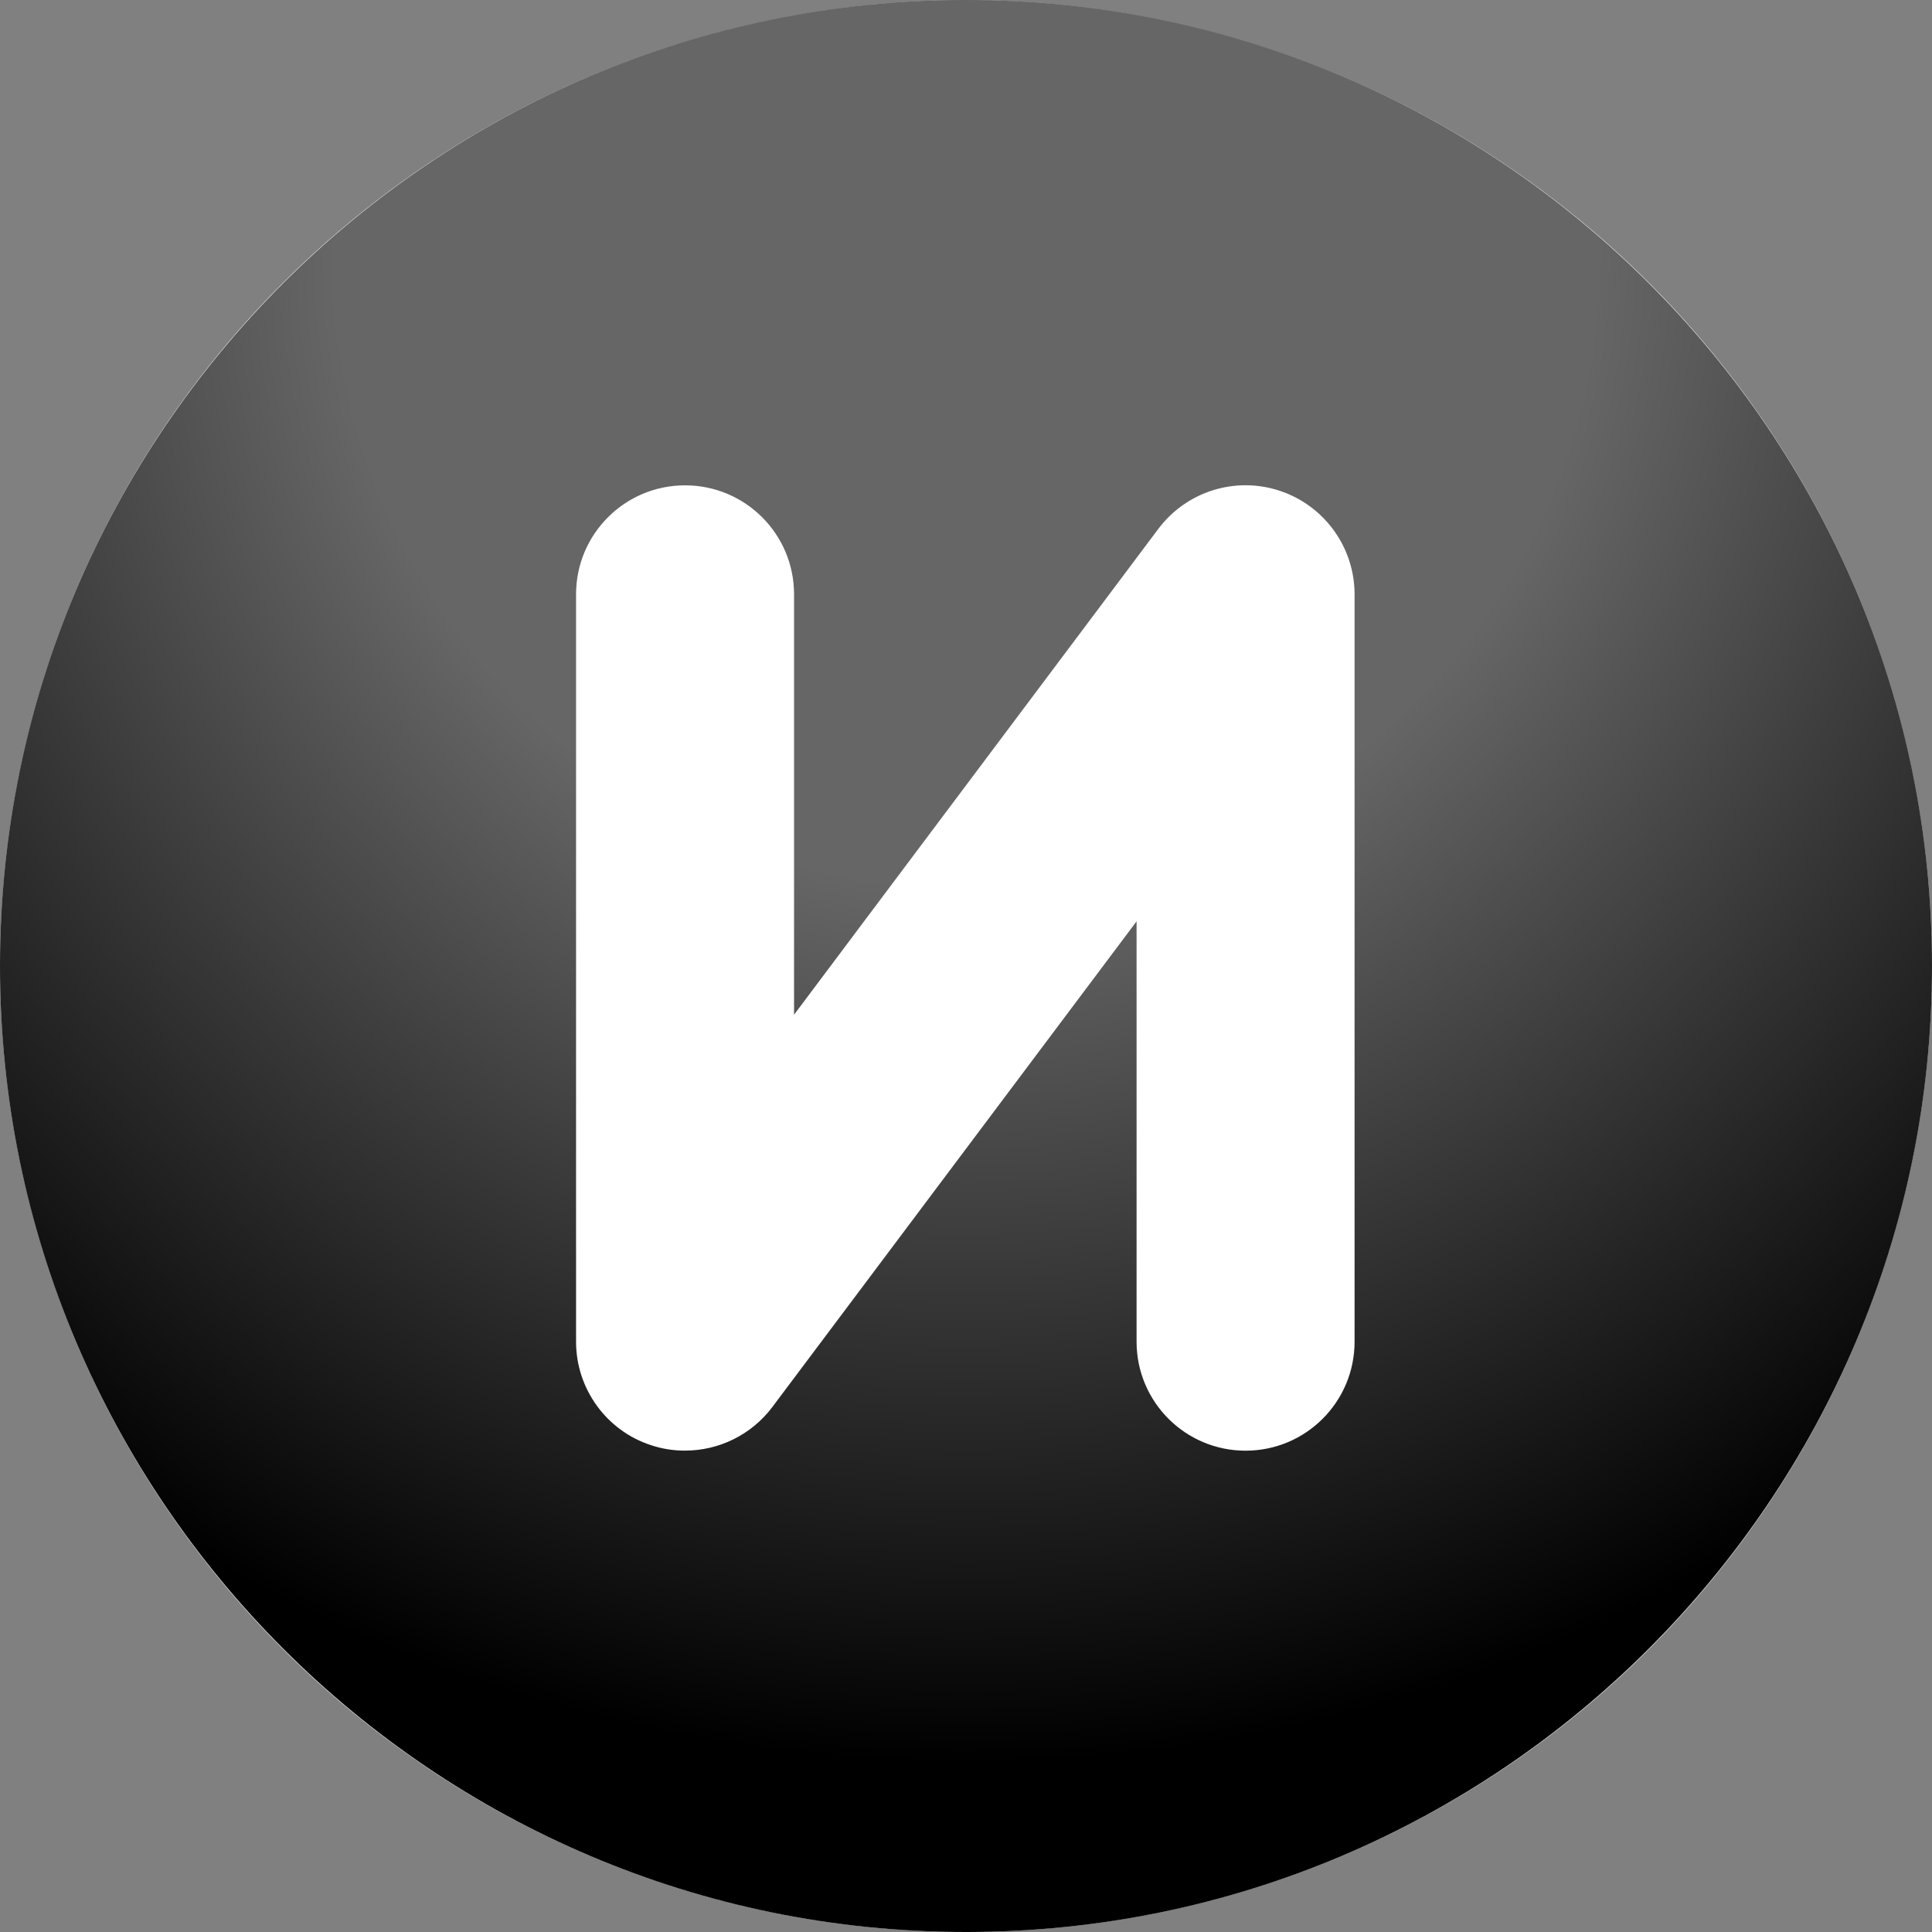 <?xml version="1.0" encoding="utf-8"?>
<!-- Generator: Adobe Illustrator 14.0.0, SVG Export Plug-In  -->
<!DOCTYPE svg PUBLIC "-//W3C//DTD SVG 1.1//EN" "http://www.w3.org/Graphics/SVG/1.1/DTD/svg11.dtd">
<svg version="1.1"
	 xmlns="http://www.w3.org/2000/svg" xmlns:xlink="http://www.w3.org/1999/xlink" xmlns:a="http://ns.adobe.com/AdobeSVGViewerExtensions/3.0/"
	 x="0px" y="0px" width="100%" height="100%" viewBox="0 0 24 24" enable-background="new 0 0 24 24" xml:space="preserve">
<rect x="0" y="0" width="24" height="24" fill="#808080" stroke="none"/>
<defs>
</defs>
<circle fill="#FFFFFF" cx="12" cy="12" r="12"/>
<path fill="{color}" transform="rotate({angle}, 12, 12)" d="M12,0C5.383,0,0,5.383,0,12c0,6.617,5.383,12,12,12s12-5.383,12-12
	C24,5.383,18.617,0,12,0z M16.827,16.667c0,0.748-0.606,1.354-1.354,1.354
	c-0.747,0-1.354-0.605-1.354-1.354v-5.222L9.594,17.479
	c-0.261,0.347-0.666,0.541-1.084,0.541c-0.143,0.001-0.287-0.022-0.428-0.069
	C7.529,17.768,7.156,17.249,7.156,16.667V7.383c0-0.748,0.606-1.354,1.354-1.354
	c0.748,0,1.354,0.605,1.354,1.354v5.222l4.525-6.035
	c0.351-0.467,0.959-0.657,1.512-0.472s0.926,0.703,0.926,1.285V16.667z"/>
<radialGradient gradientTransform="rotate({backgroundAngle}, 12, 12)" id="SVGID_1_" cx="12" cy="3.173" r="22.25" gradientUnits="userSpaceOnUse">
	<stop  offset="0.352" style="stop-color:#FFFFFF;stop-opacity:0.4"/>
	<stop  offset="0.842" style="stop-color:#FFFFFF;stop-opacity:0"/>
</radialGradient>
<path fill="url(#SVGID_1_)" d="M12,0C5.383,0,0,5.383,0,12C0,18.617,5.383,24,12,24
	s12-5.383,12-12C24,5.383,18.617,0,12,0z"/>
</svg>
